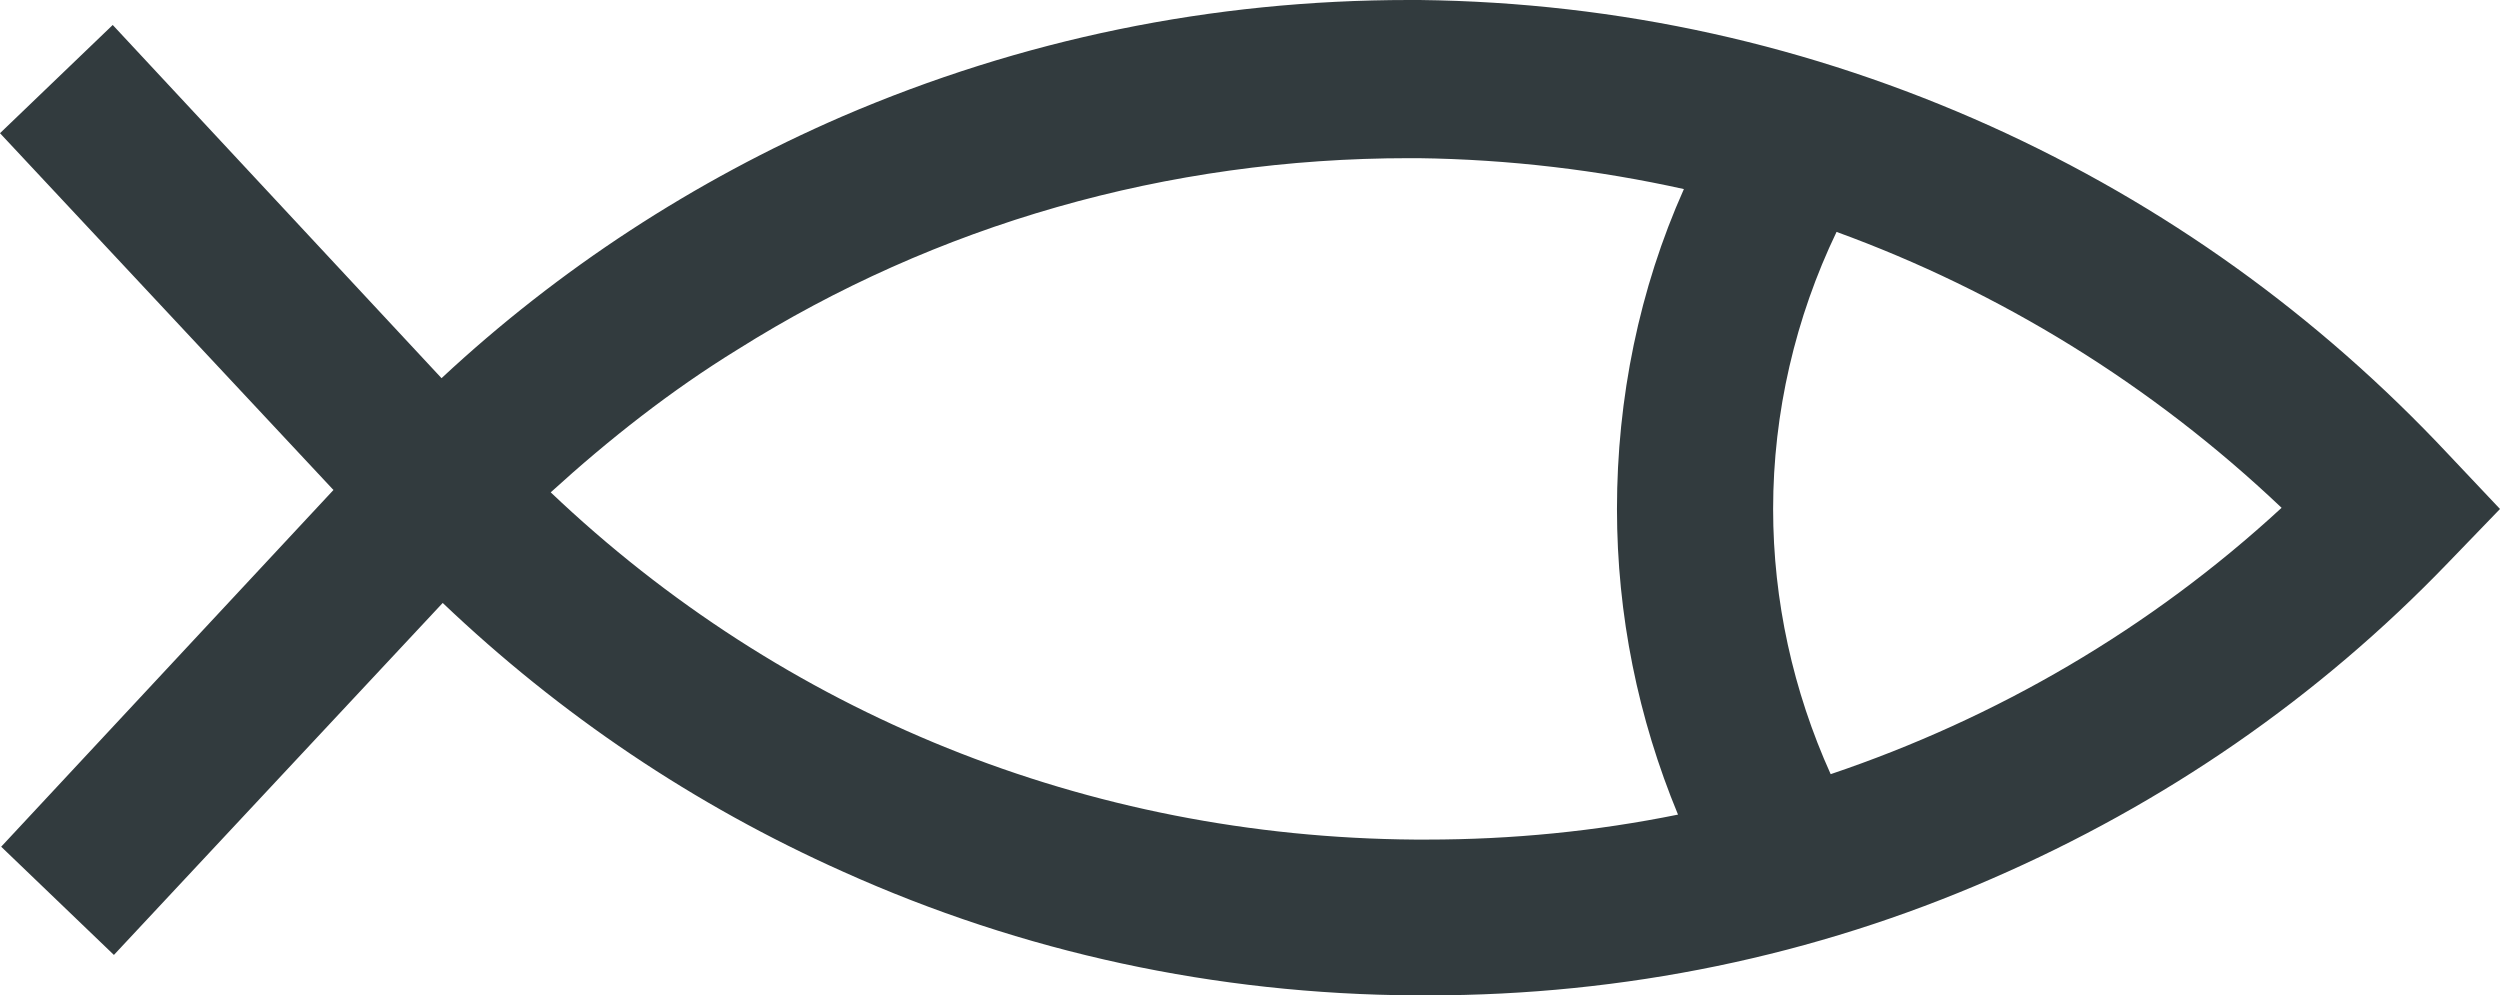 <svg width="108" height="43" viewBox="0 0 108 43" fill="none" xmlns="http://www.w3.org/2000/svg">
<path d="M4.921 41.253L19.125 26.047C24.197 30.876 29.98 34.78 36.423 37.657C44.184 41.151 52.504 42.949 61.127 43C61.33 43 61.482 43 61.685 43C70.157 43 78.375 41.305 86.035 37.965C93.492 34.729 100.137 30.157 105.768 24.3L108 21.988L105.768 19.625C100.137 13.614 93.492 8.836 85.984 5.446C78.223 1.952 69.954 0.103 61.33 0C61.178 0 61.026 0 60.874 0C52.351 0 44.133 1.695 36.372 5.035C29.98 7.809 24.146 11.611 19.074 16.337L4.87 1.079L0 5.754L14.356 21.115L14.407 21.166L0.051 36.578L4.921 41.253ZM98.565 21.937C92.883 27.177 86.238 31.03 79.085 33.444C77.462 29.848 76.599 25.944 76.599 21.988C76.599 17.827 77.563 13.717 79.339 10.018C86.39 12.587 92.934 16.594 98.565 21.937ZM60.874 6.833C61.026 6.833 61.127 6.833 61.279 6.833C65.186 6.884 69.041 7.346 72.744 8.168C70.816 12.484 69.853 17.21 69.853 21.988C69.853 26.56 70.766 31.03 72.49 35.191C68.939 35.91 65.338 36.27 61.635 36.27C61.482 36.27 61.279 36.27 61.127 36.27C46.974 36.167 33.836 30.824 23.791 21.269C26.328 18.957 29.016 16.851 31.857 15.104C40.43 9.71 50.424 6.833 60.874 6.833Z" fill="#323B3E"/>
</svg>
